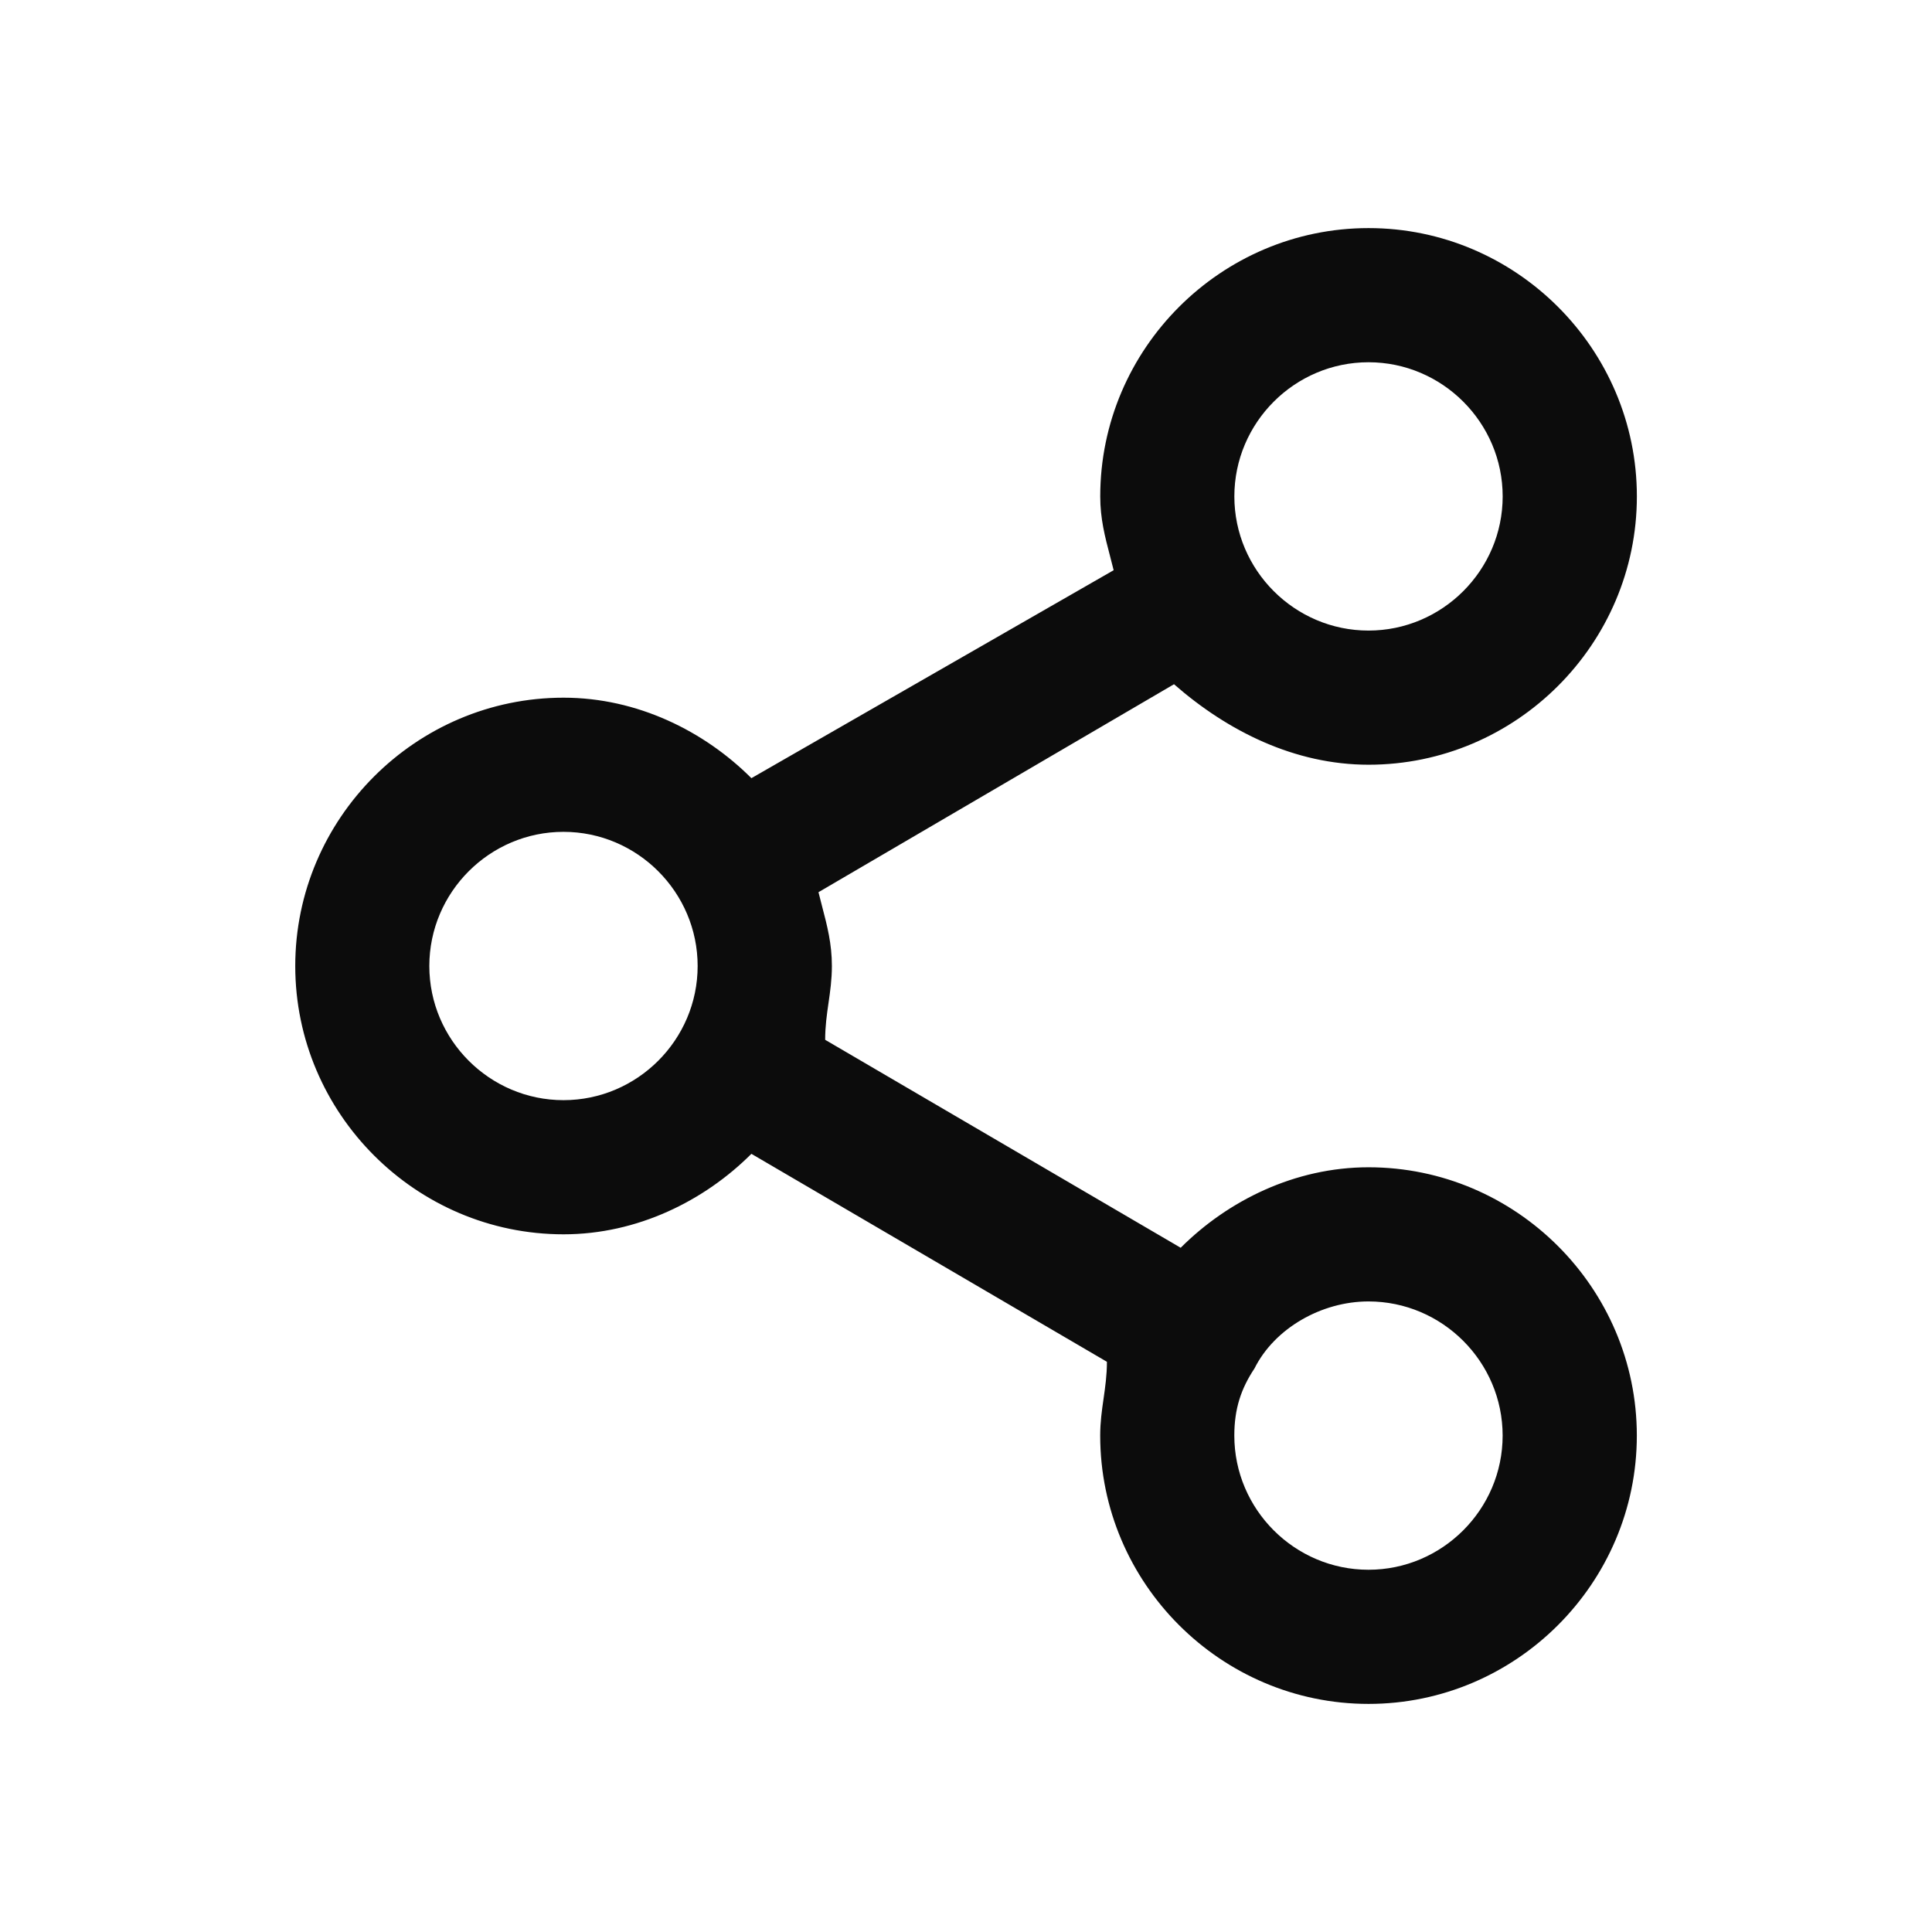 <svg enable-background="new 0 0 50 50" viewBox="0 0 50 50" xmlns="http://www.w3.org/2000/svg"><path clip-rule="evenodd" d="m30.556 32.292c1.215-1.215 2.951-2.083 4.861-2.083 3.819 0 6.944 3.125 6.944 6.944 0 3.82-3.125 6.944-6.944 6.944-3.82 0-6.944-3.125-6.944-6.944 0-.347.043-.651.087-.955v-0c.043-.304.087-.608.087-.955l-9.201-5.382c-1.215 1.215-2.951 2.083-4.861 2.083-3.819 0-6.944-3.125-6.944-6.944 0-3.82 3.125-6.944 6.944-6.944 1.91 0 3.646.868 4.861 2.083l9.375-5.382c-.03-.119-.059-.233-.088-.344-.14-.534-.259-.991-.259-1.566 0-3.82 3.125-6.944 6.944-6.944 3.819 0 6.944 3.125 6.944 6.944 0 3.819-3.125 6.944-6.944 6.944-1.91 0-3.646-.868-5.035-2.083l-9.201 5.382c.03.119.059.233.088.344v0c.14.534.259.991.259 1.566 0 .347-.043.651-.087.955s-.087.608-.087.955zm8.333-19.445c0-1.91-1.562-3.472-3.472-3.472s-3.472 1.562-3.472 3.472c0 1.91 1.562 3.472 3.472 3.472s3.472-1.562 3.472-3.472zm-24.306 15.625c-1.91 0-3.472-1.562-3.472-3.472 0-1.91 1.562-3.472 3.472-3.472 1.91 0 3.472 1.562 3.472 3.472 0 1.91-1.562 3.472-3.472 3.472zm17.361 8.681c0 1.91 1.562 3.472 3.472 3.472s3.472-1.562 3.472-3.472-1.562-3.472-3.472-3.472c-1.215 0-2.431.694-2.951 1.736-.347.521-.521 1.042-.521 1.736z" fill-opacity=".95" fill-rule="evenodd"/></svg>